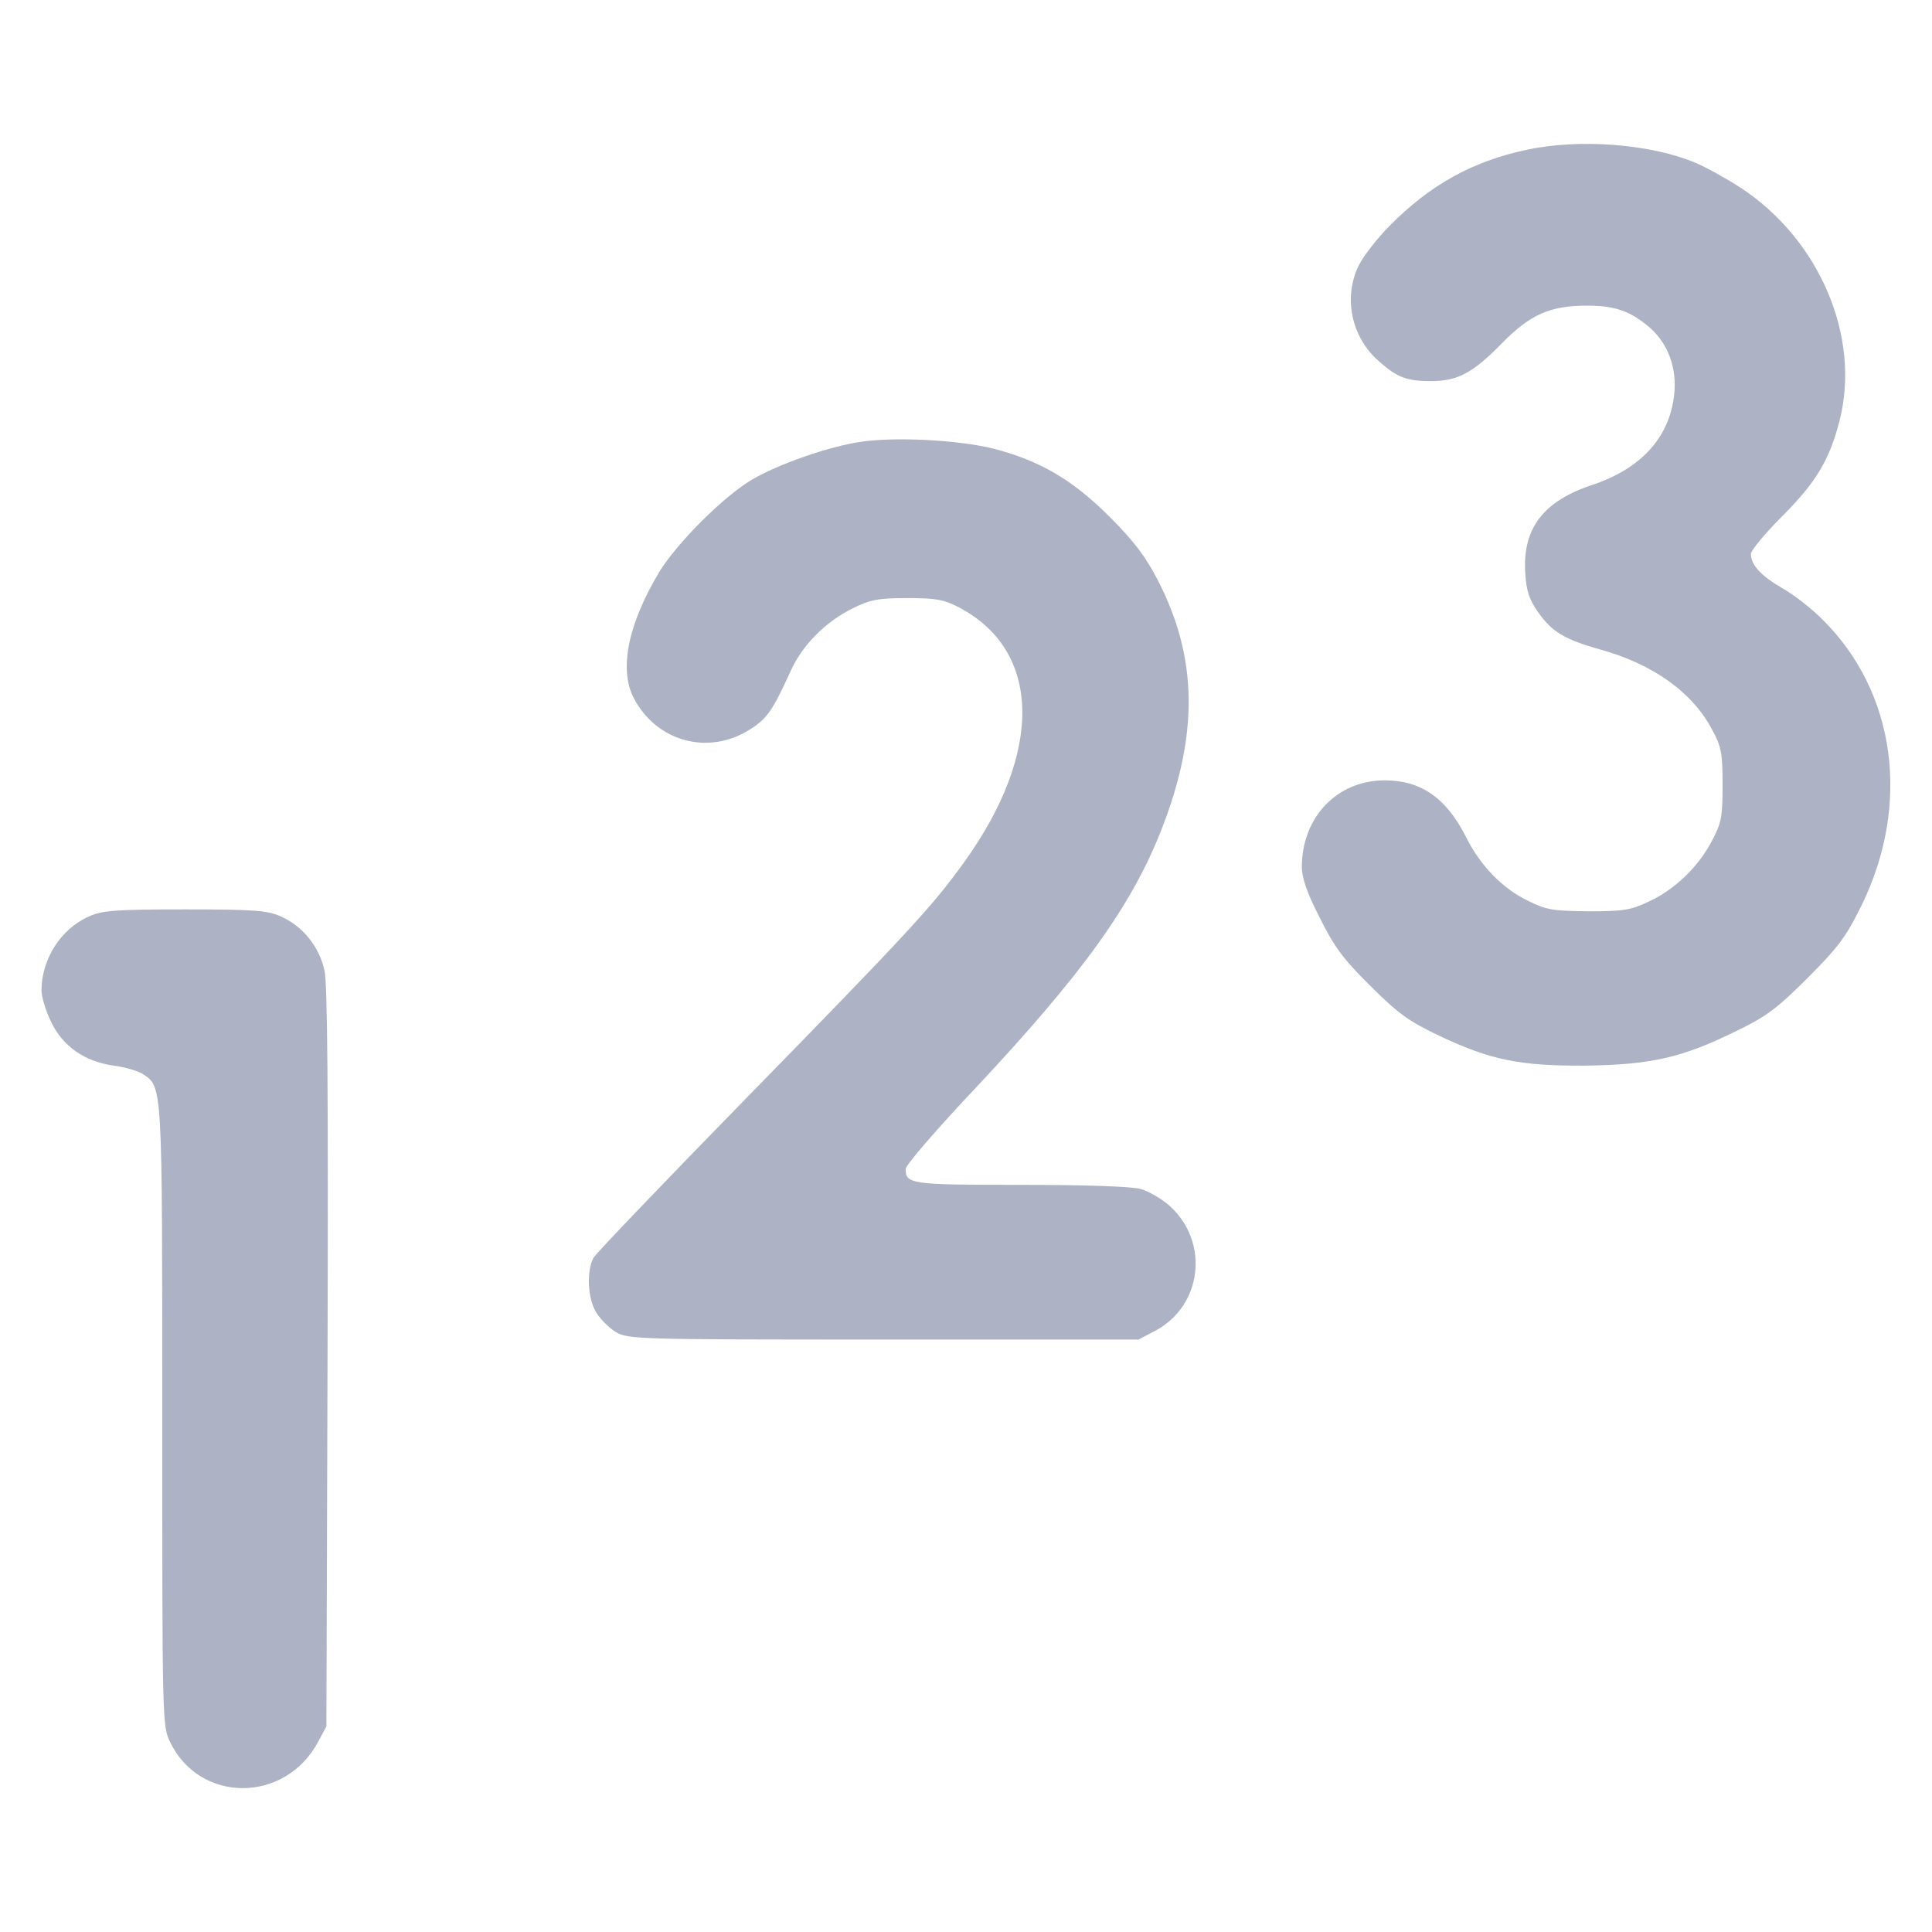 <?xml version="1.0" standalone="no"?>
<!DOCTYPE svg PUBLIC "-//W3C//DTD SVG 20010904//EN"
 "http://www.w3.org/TR/2001/REC-SVG-20010904/DTD/svg10.dtd">
<svg version="1.0" xmlns="http://www.w3.org/2000/svg"
 width="512pt" height="512pt" viewBox="0 0 512 512"
 preserveAspectRatio="xMidYMid meet">

<g transform="translate(0,512) scale(0.1,-0.1)"
fill="#ADB2C4" stroke="none">
<path d="M4046 4723 c-143 -30 -256 -93 -362 -200 -34 -34 -71 -82 -83 -106
-42 -86 -20 -191 54 -255 47 -42 74 -52 136 -52 72 0 111 21 187 98 77 79 129
102 229 102 74 0 115 -15 166 -59 48 -43 71 -106 64 -175 -12 -114 -86 -197
-217 -241 -130 -43 -185 -115 -178 -232 3 -49 10 -71 34 -105 36 -52 71 -73
164 -99 141 -39 246 -114 298 -214 24 -44 27 -62 27 -145 0 -85 -3 -101 -28
-148 -36 -69 -98 -129 -167 -161 -48 -23 -67 -26 -160 -26 -94 1 -111 3 -161
28 -67 32 -127 94 -164 169 -52 103 -119 150 -215 150 -127 0 -220 -98 -220
-230 0 -28 14 -69 47 -133 38 -77 62 -110 133 -180 73 -73 101 -94 180 -132
139 -66 216 -82 390 -81 174 2 258 21 400 91 81 39 109 60 191 142 82 82 102
110 142 191 132 269 91 567 -104 759 -30 30 -78 67 -107 83 -55 32 -82 61 -82
90 0 9 37 54 83 100 89 89 125 148 152 253 57 222 -53 481 -263 618 -37 24
-91 54 -120 66 -119 50 -308 64 -446 34z"/>
<path d="M2280 3949 c-86 -13 -217 -59 -287 -100 -75 -44 -199 -168 -246 -245
-82 -137 -107 -256 -68 -333 60 -116 197 -154 307 -85 47 29 62 52 109 155 31
69 92 131 165 167 47 23 67 27 145 27 75 0 97 -4 135 -24 220 -114 226 -383
15 -676 -84 -117 -149 -187 -580 -628 -214 -219 -395 -408 -402 -420 -19 -34
-16 -108 7 -145 11 -18 34 -41 52 -52 32 -19 52 -20 709 -20 l676 0 44 23
c125 66 145 235 39 331 -21 19 -56 39 -77 45 -23 7 -152 11 -318 11 -291 0
-305 2 -305 42 0 10 81 104 181 210 288 307 419 489 498 692 98 252 95 454
-11 659 -32 62 -63 103 -127 167 -99 99 -185 149 -308 181 -92 23 -261 32
-353 18z"/>
<path d="M235 2691 c-74 -33 -125 -113 -125 -196 0 -16 11 -54 25 -82 30 -65
90 -107 167 -117 29 -4 64 -14 76 -22 53 -35 52 -20 52 -906 0 -813 0 -822 21
-865 79 -163 305 -162 392 1 l22 41 3 975 c2 707 0 990 -8 1028 -14 63 -57
117 -115 143 -35 16 -68 19 -255 19 -187 0 -220 -3 -255 -19z"/>
</g>
</svg>

